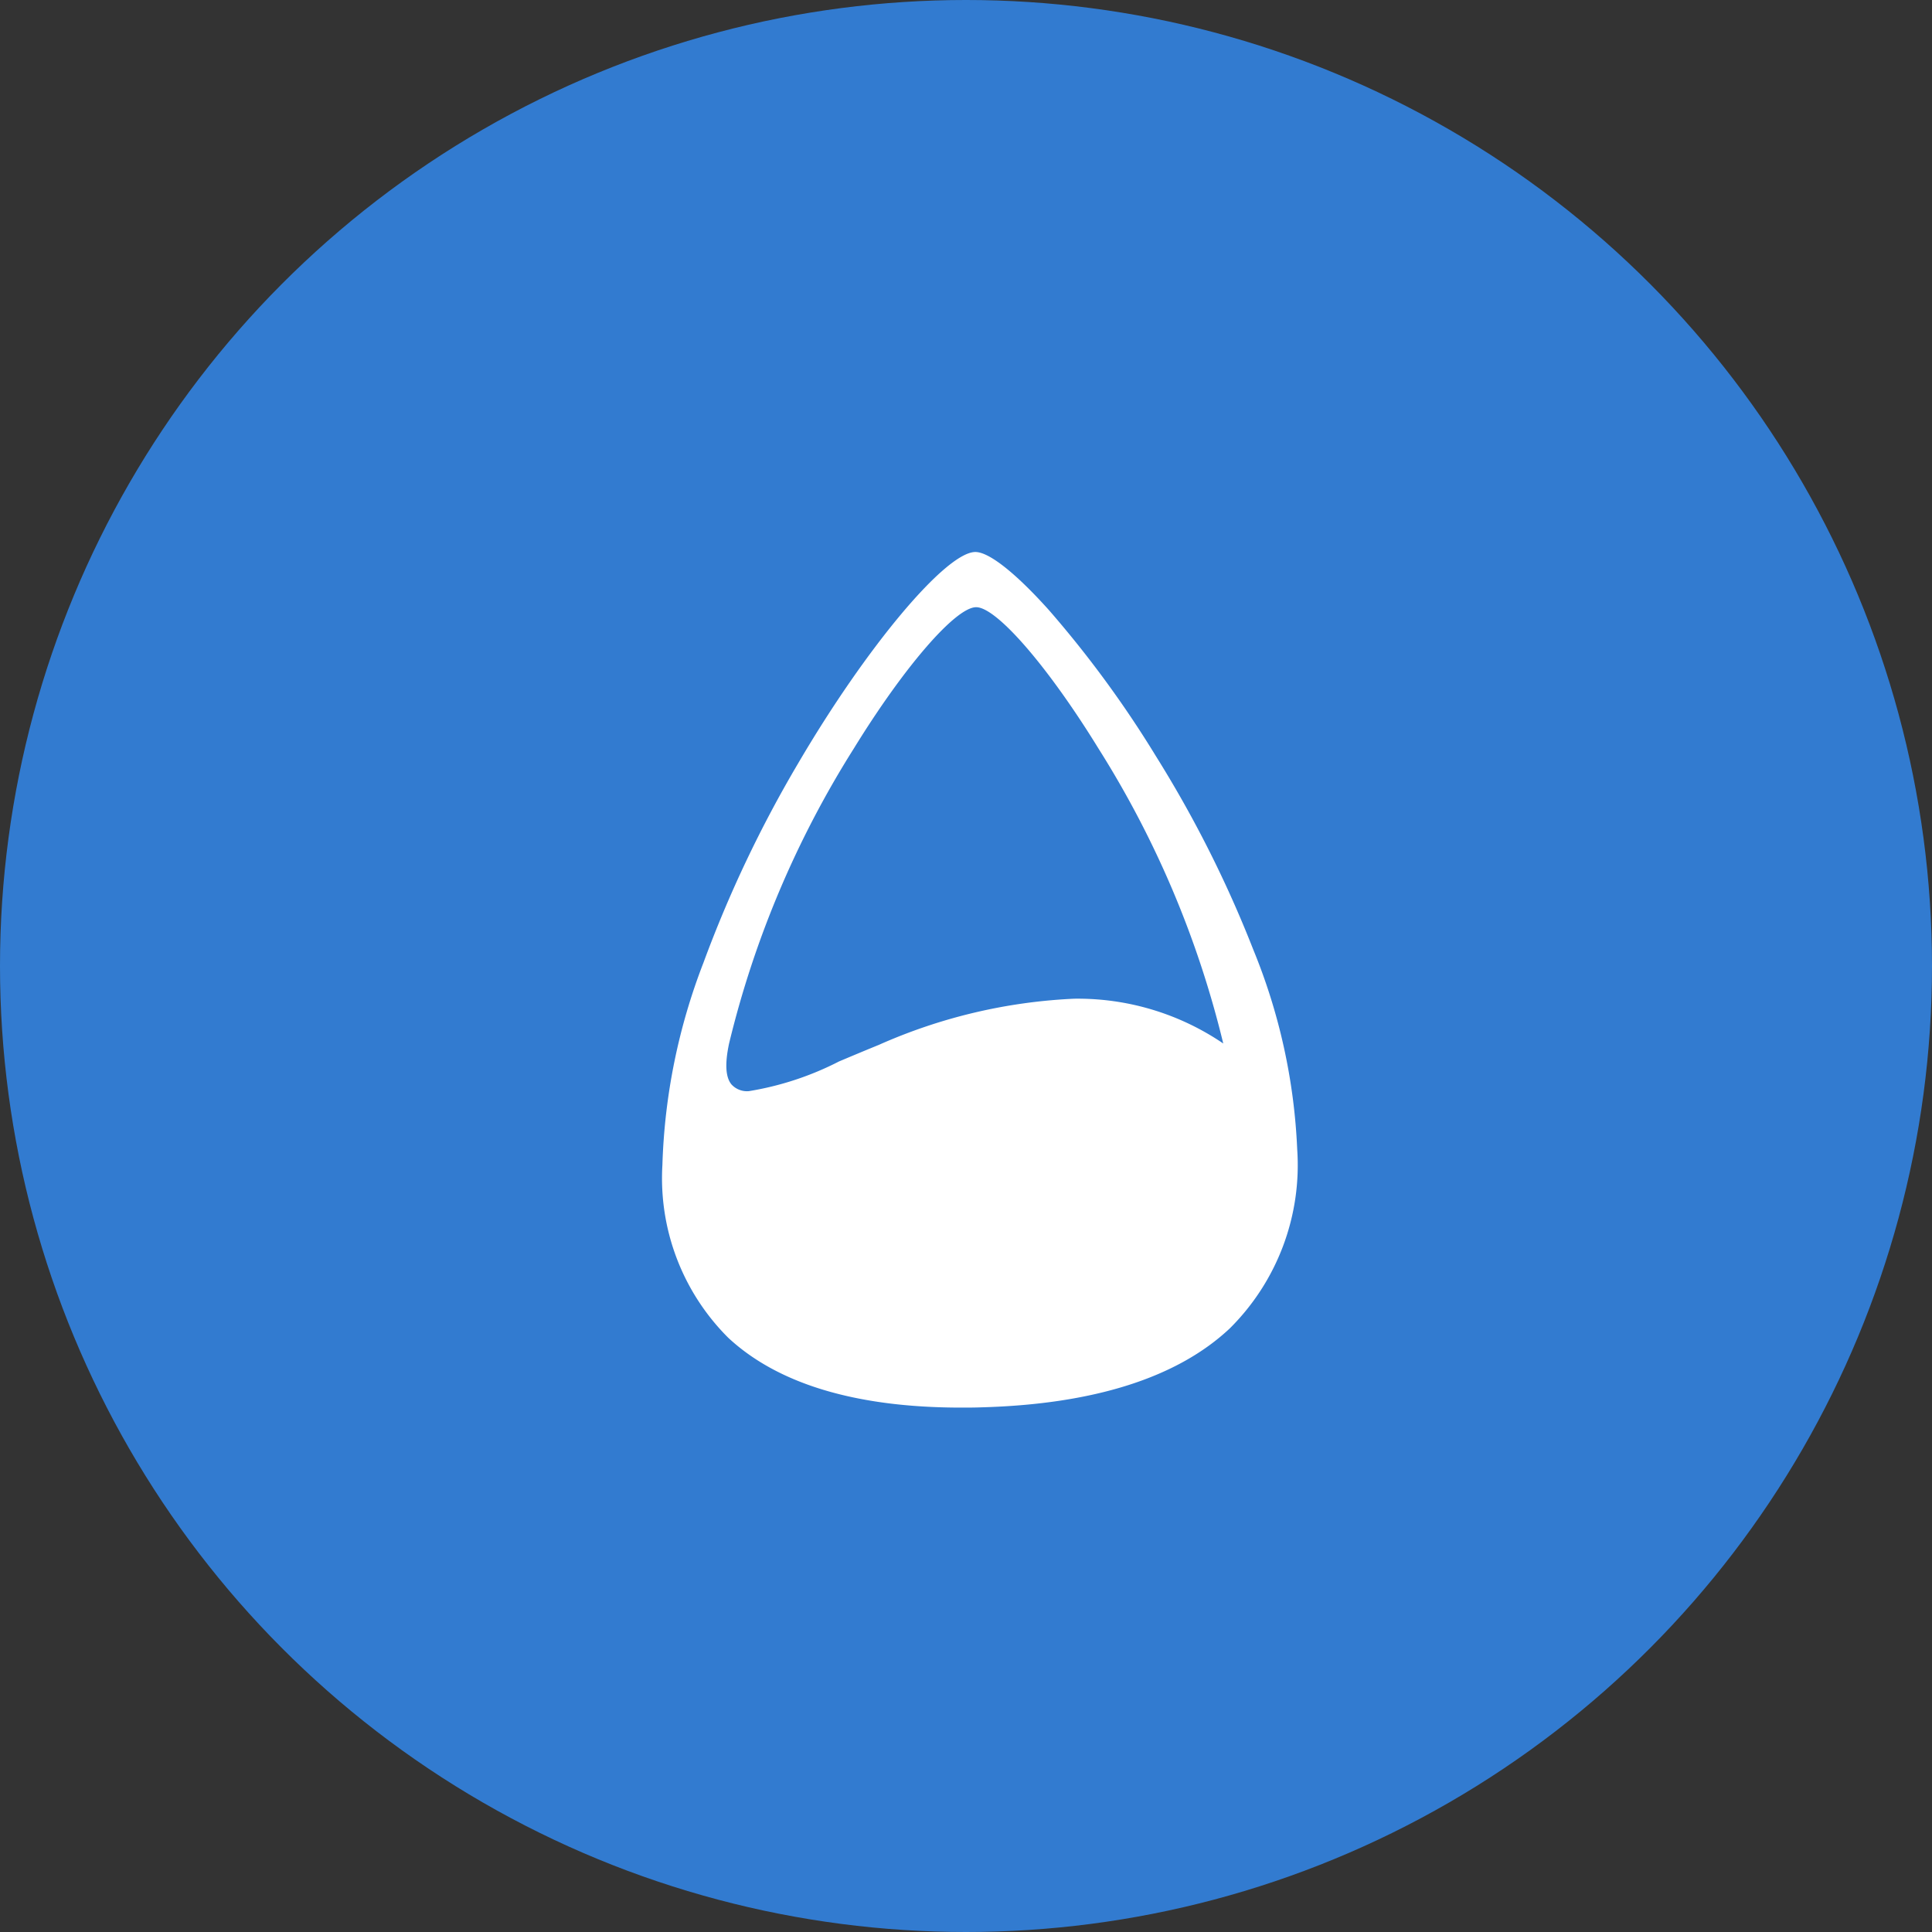 <svg xmlns="http://www.w3.org/2000/svg" width="70" height="70" viewBox="0 0 70 70">
  <rect x="0" y="0" width="70" height="70" fill="#333333" stroke="none"/>
  <g id="Gruppe_2" data-name="Gruppe 2" transform="translate(-53 -527)">
    <g id="Gruppe_1" data-name="Gruppe 1">
      <circle id="Oval_10" data-name="Oval 10" cx="35" cy="35" r="35" transform="translate(53 527)" fill="#327bd0"/>
    </g>
    <path id="Path_29" data-name="Path 29" d="M10.828,31h0c-3.8,0-6.641-.853-8.446-2.534A8.159,8.159,0,0,1,0,22.211,22.113,22.113,0,0,1,1.49,14.874,44.242,44.242,0,0,1,4.912,7.668C7.389,3.44,10.272,0,11.34,0,11.836,0,12.8.764,14,2.1a39.072,39.072,0,0,1,3.883,5.3,42.361,42.361,0,0,1,3.527,7.01A21.444,21.444,0,0,1,23,21.637a8.337,8.337,0,0,1-2.442,6.493c-1.9,1.786-4.93,2.748-8.992,2.86C11.312,31,11.071,31,10.828,31Zm.54-29C10.625,2,8.76,4.154,6.935,7.121a35.743,35.743,0,0,0-4.52,10.69c-.155.733-.127,1.217.086,1.478a.761.761,0,0,0,.633.245A11.029,11.029,0,0,0,6.4,18.458c.46-.194.936-.394,1.442-.6a19.569,19.569,0,0,1,7.079-1.673,9.371,9.371,0,0,1,5.4,1.623A35.733,35.733,0,0,0,15.8,7.121C13.975,4.154,12.111,2,11.368,2Z" transform="translate(77 547)" fill="#fff"/>
  </g>
</svg>
